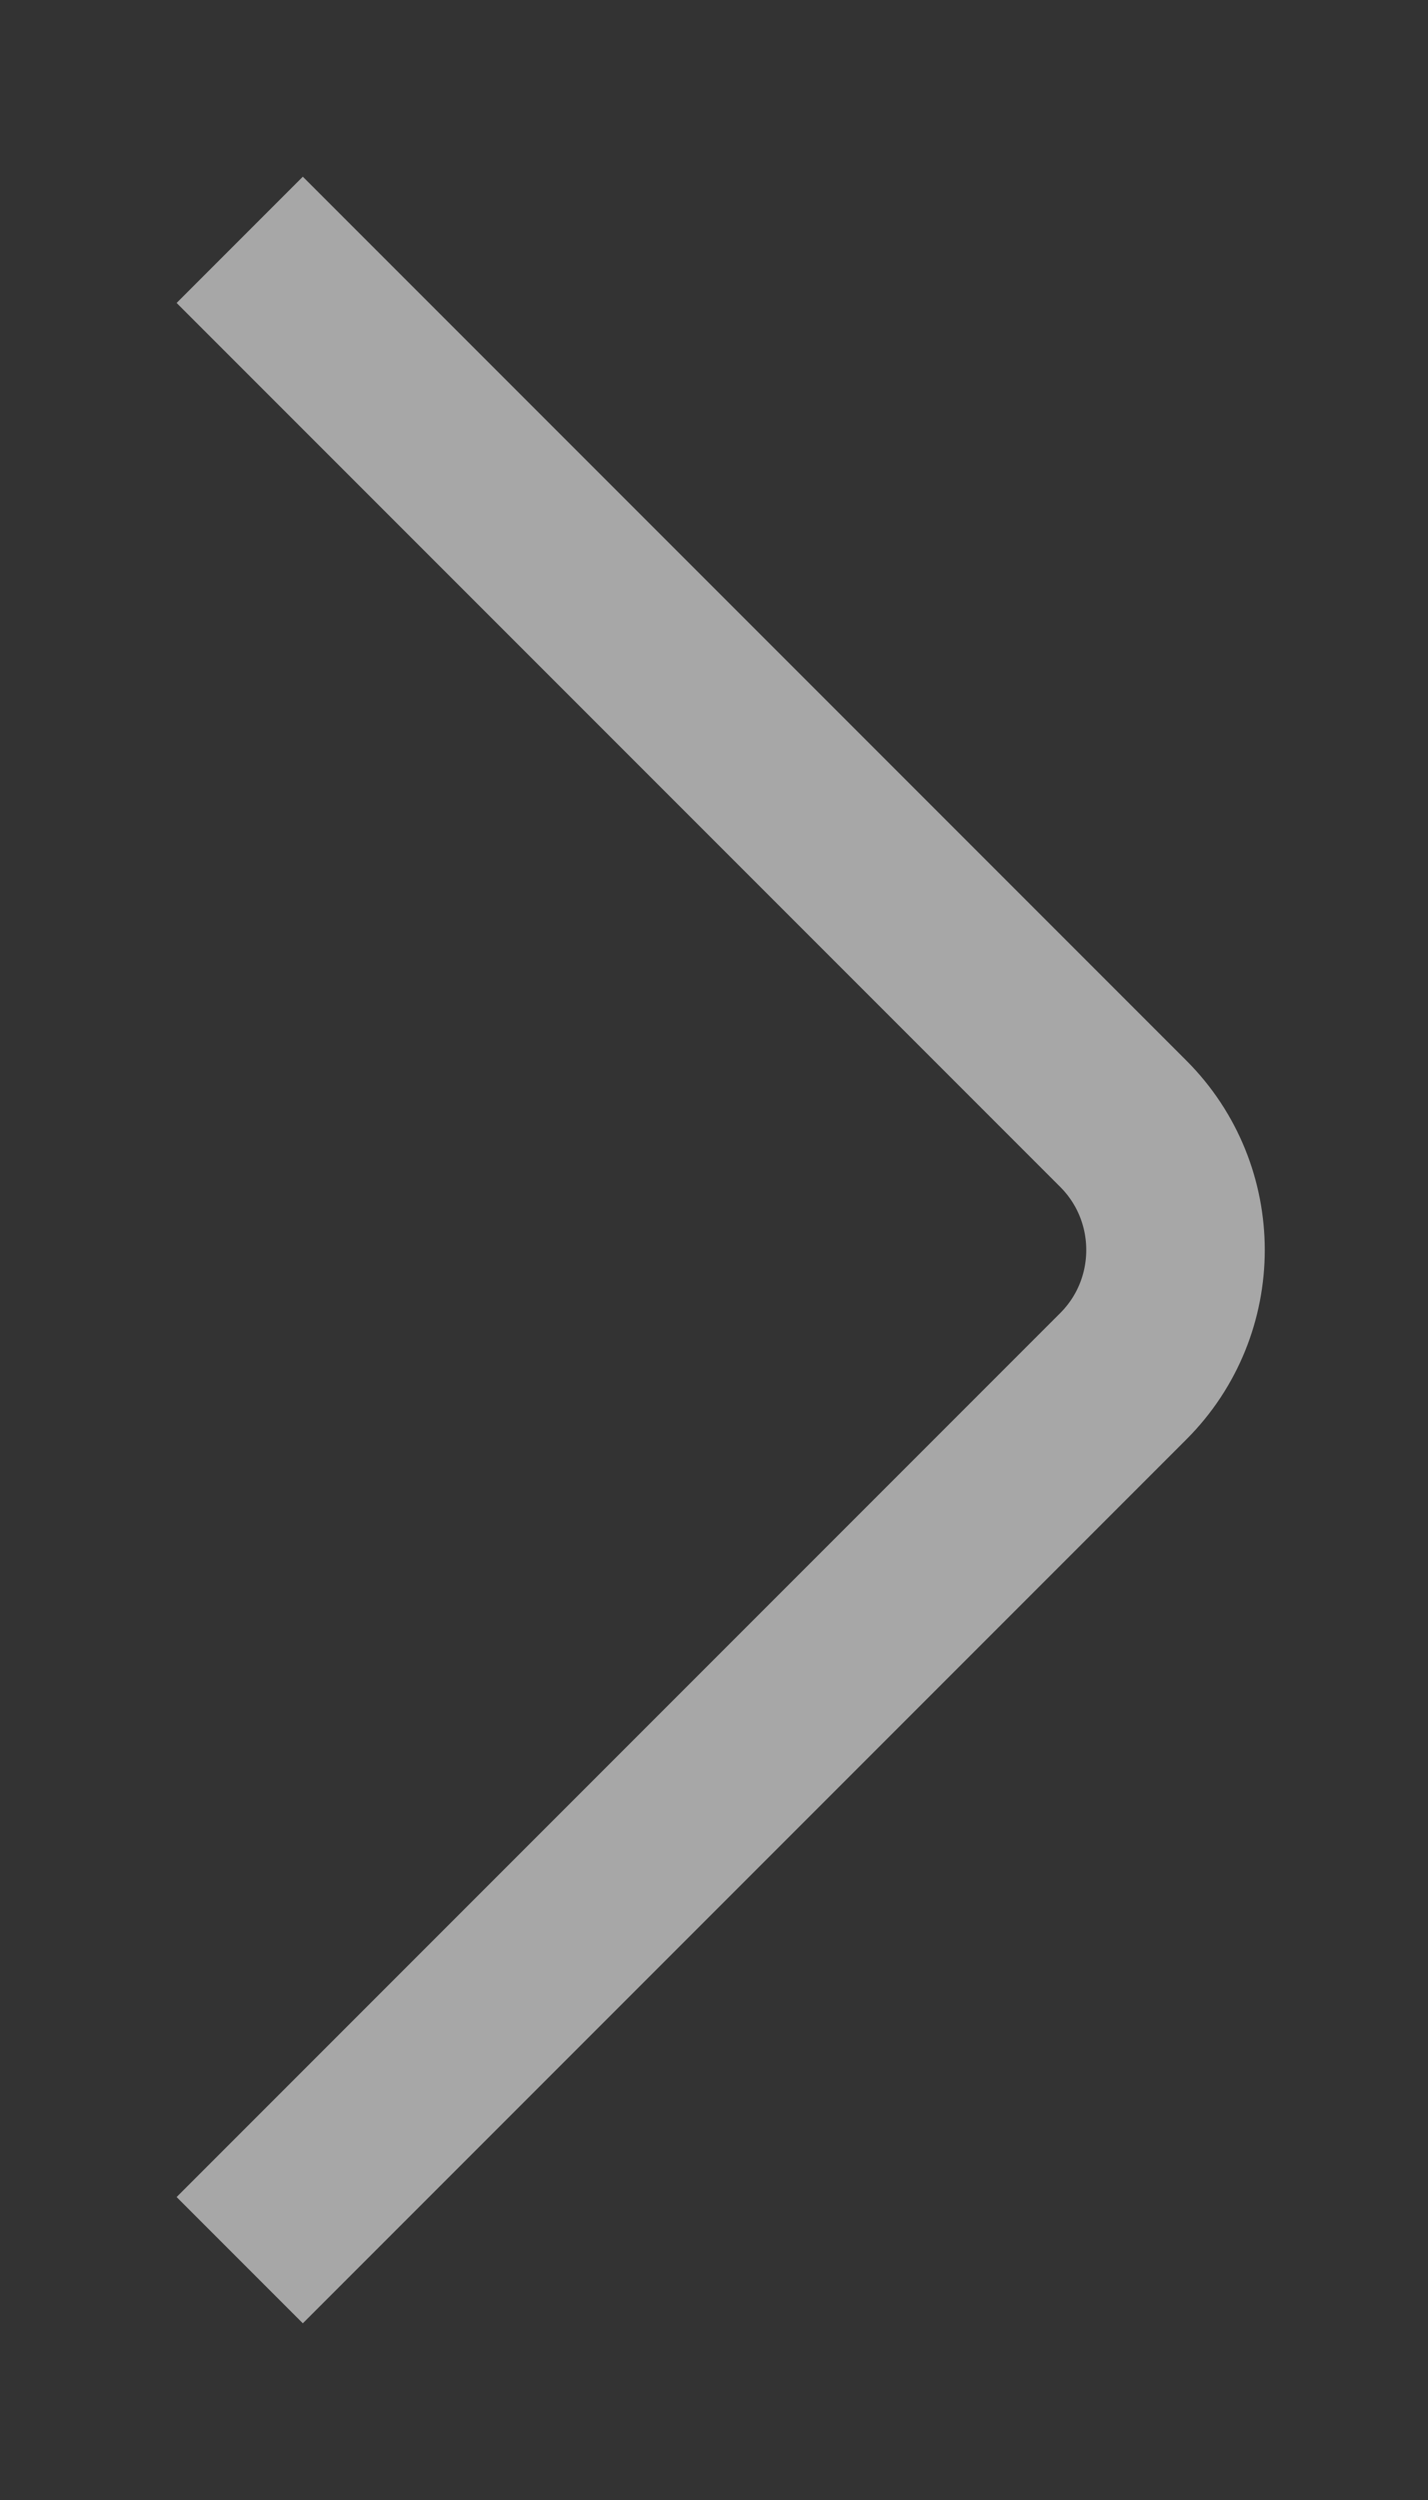 <svg width="8" height="14" viewBox="0 0 8 14" fill="none" xmlns="http://www.w3.org/2000/svg">
<rect x="0" y="0" width="8" height="14" fill="#333333" stroke="none"/>
<path opacity="0.6" d="M1.343 12.657L6.293 7.707C6.683 7.317 6.683 6.683 6.293 6.293L1.343 1.343" stroke="#F5F5F5"/>
</svg>
